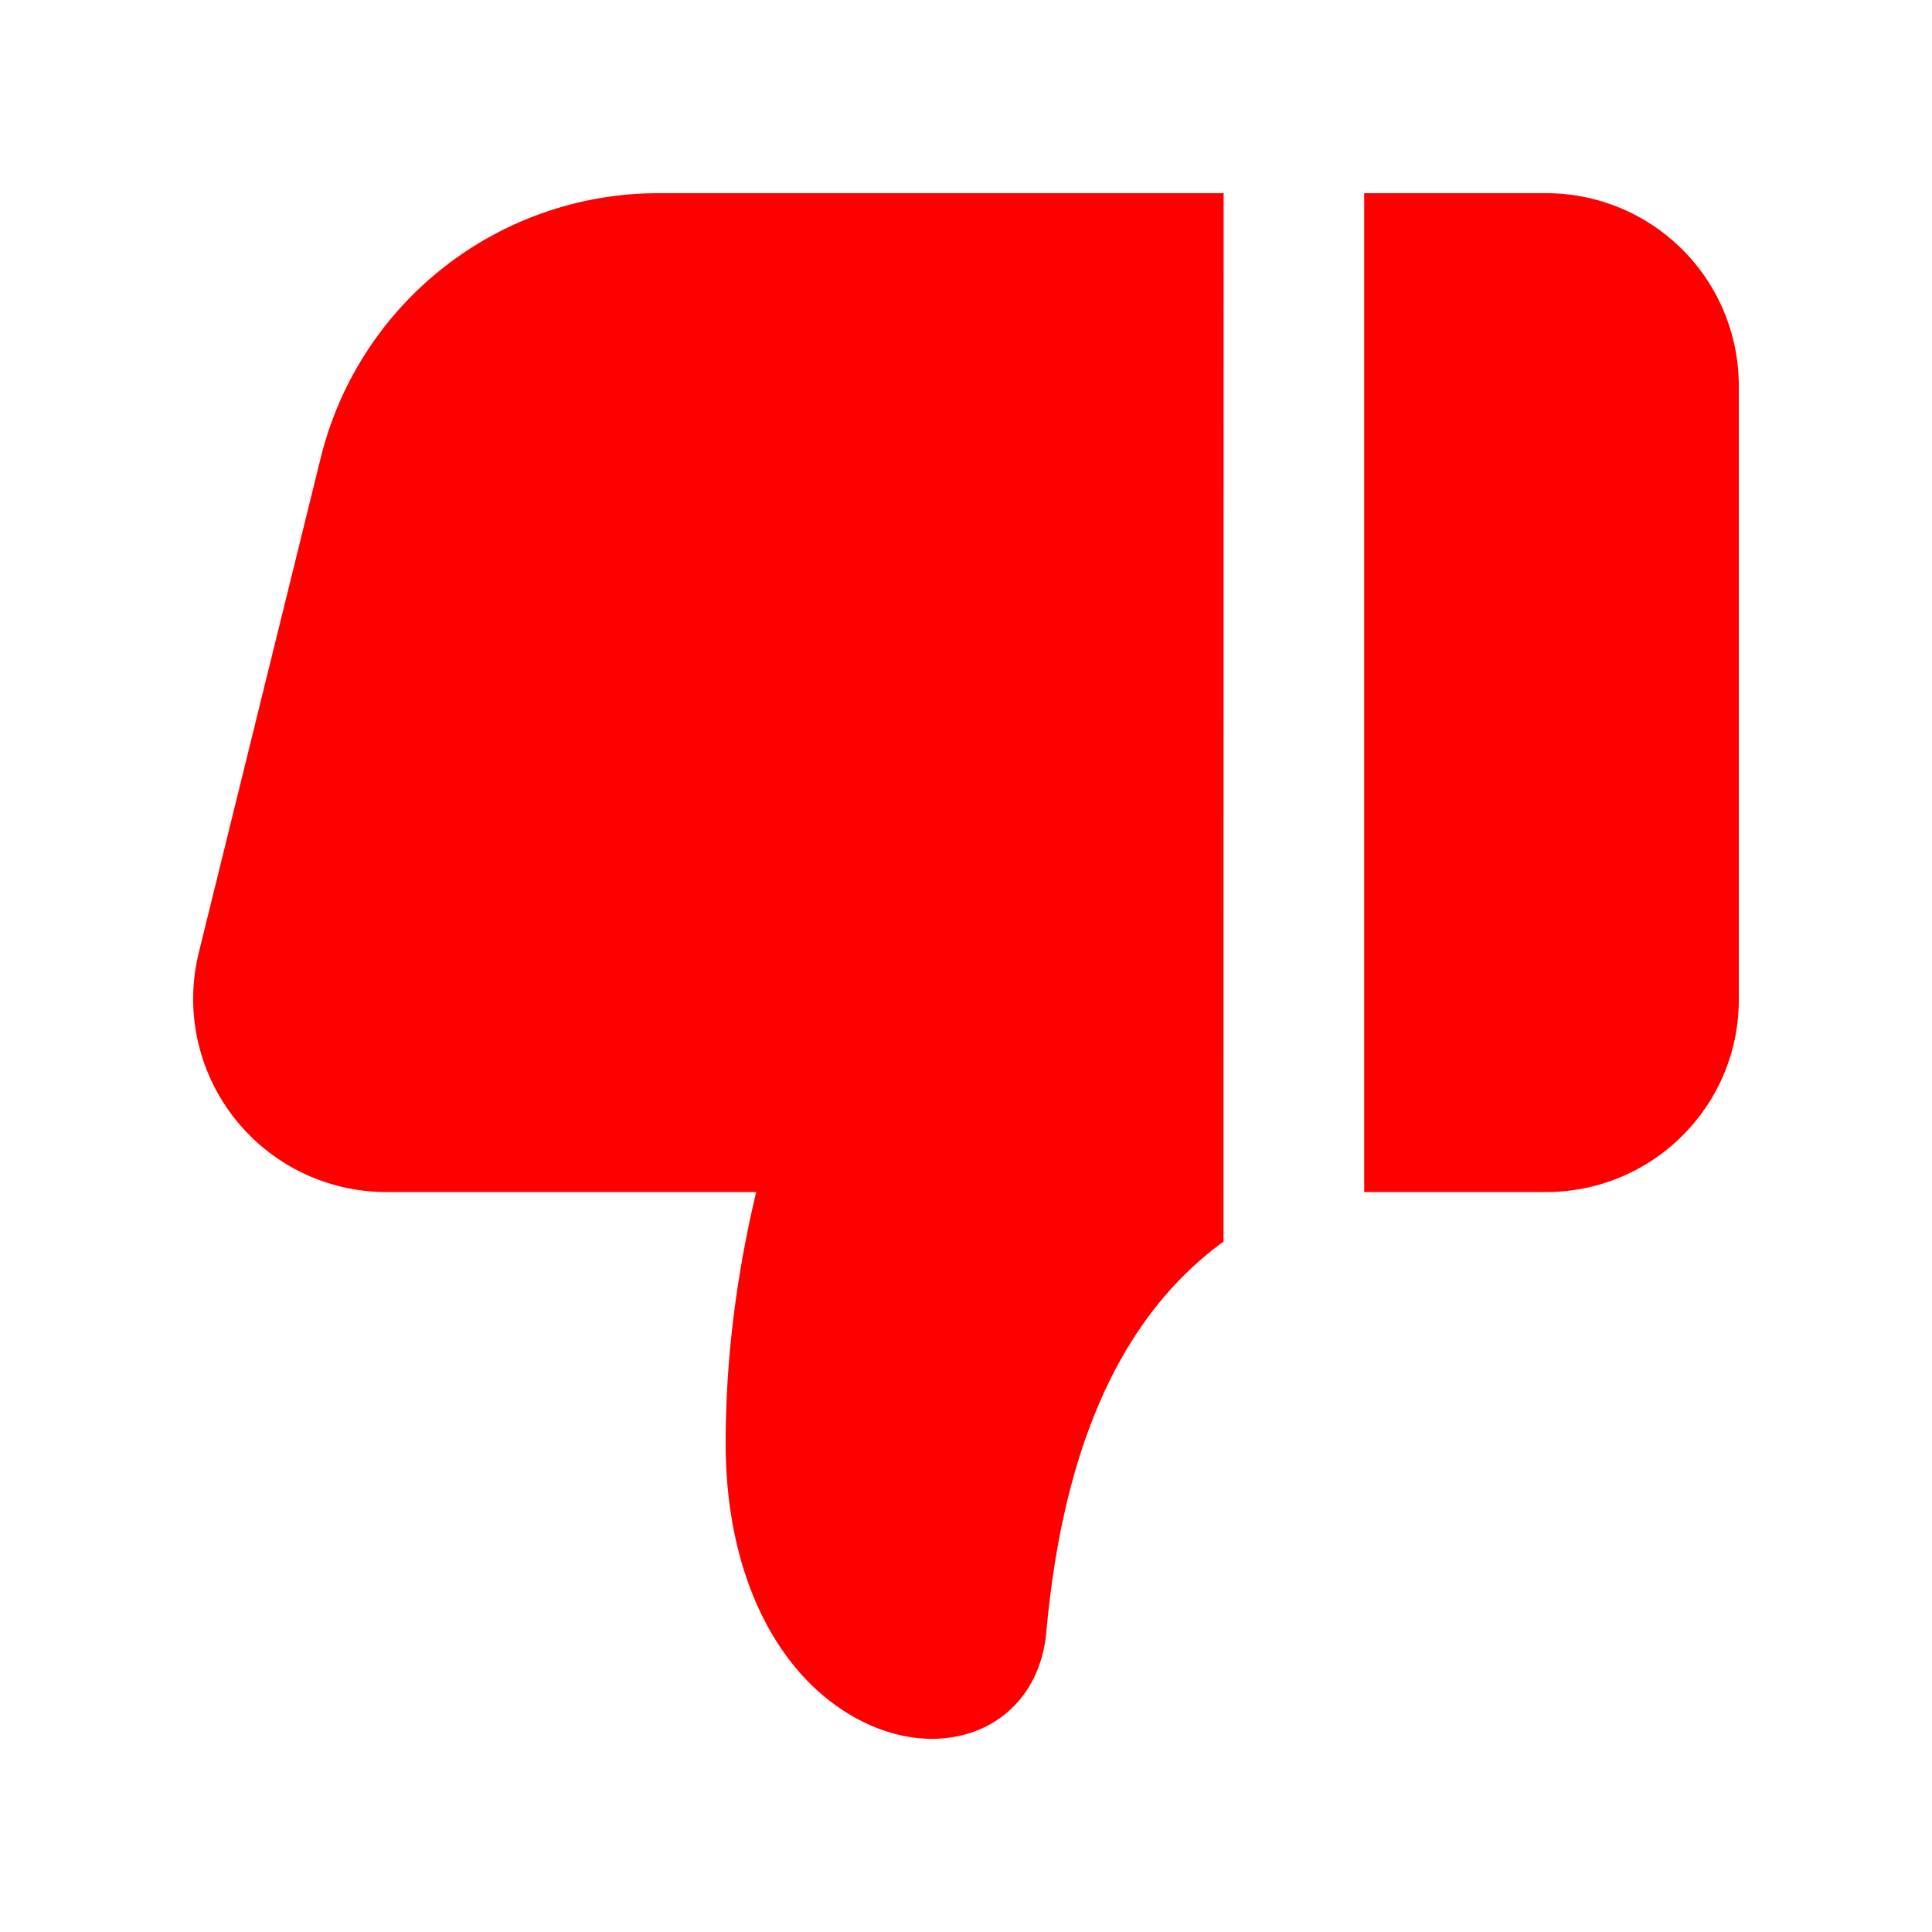 <svg xmlns="http://www.w3.org/2000/svg" viewBox="0 0 20 20" id="bpx-svg-sprite-hated">
    <path d="M5.878 7.66V18H3.996A1.993 1.993 0 012 16.01V9.65c0-1.1.894-1.99 1.996-1.99h1.882zm5.17-5.493c.868.42 1.44 1.478 1.44 2.892 0 .846-.105 1.713-.316 2.601H16a2 2 0 011.942 2.479L16.68 15.26A3.6 3.6 0 0113.184 18H7.333l.001-10.853c1.047-.762 1.658-2.096 1.834-4.038.087-.964 1.005-1.364 1.88-.942z"
          fill="#FF0000" transform="rotate(180 10 10)"/>
</svg>
